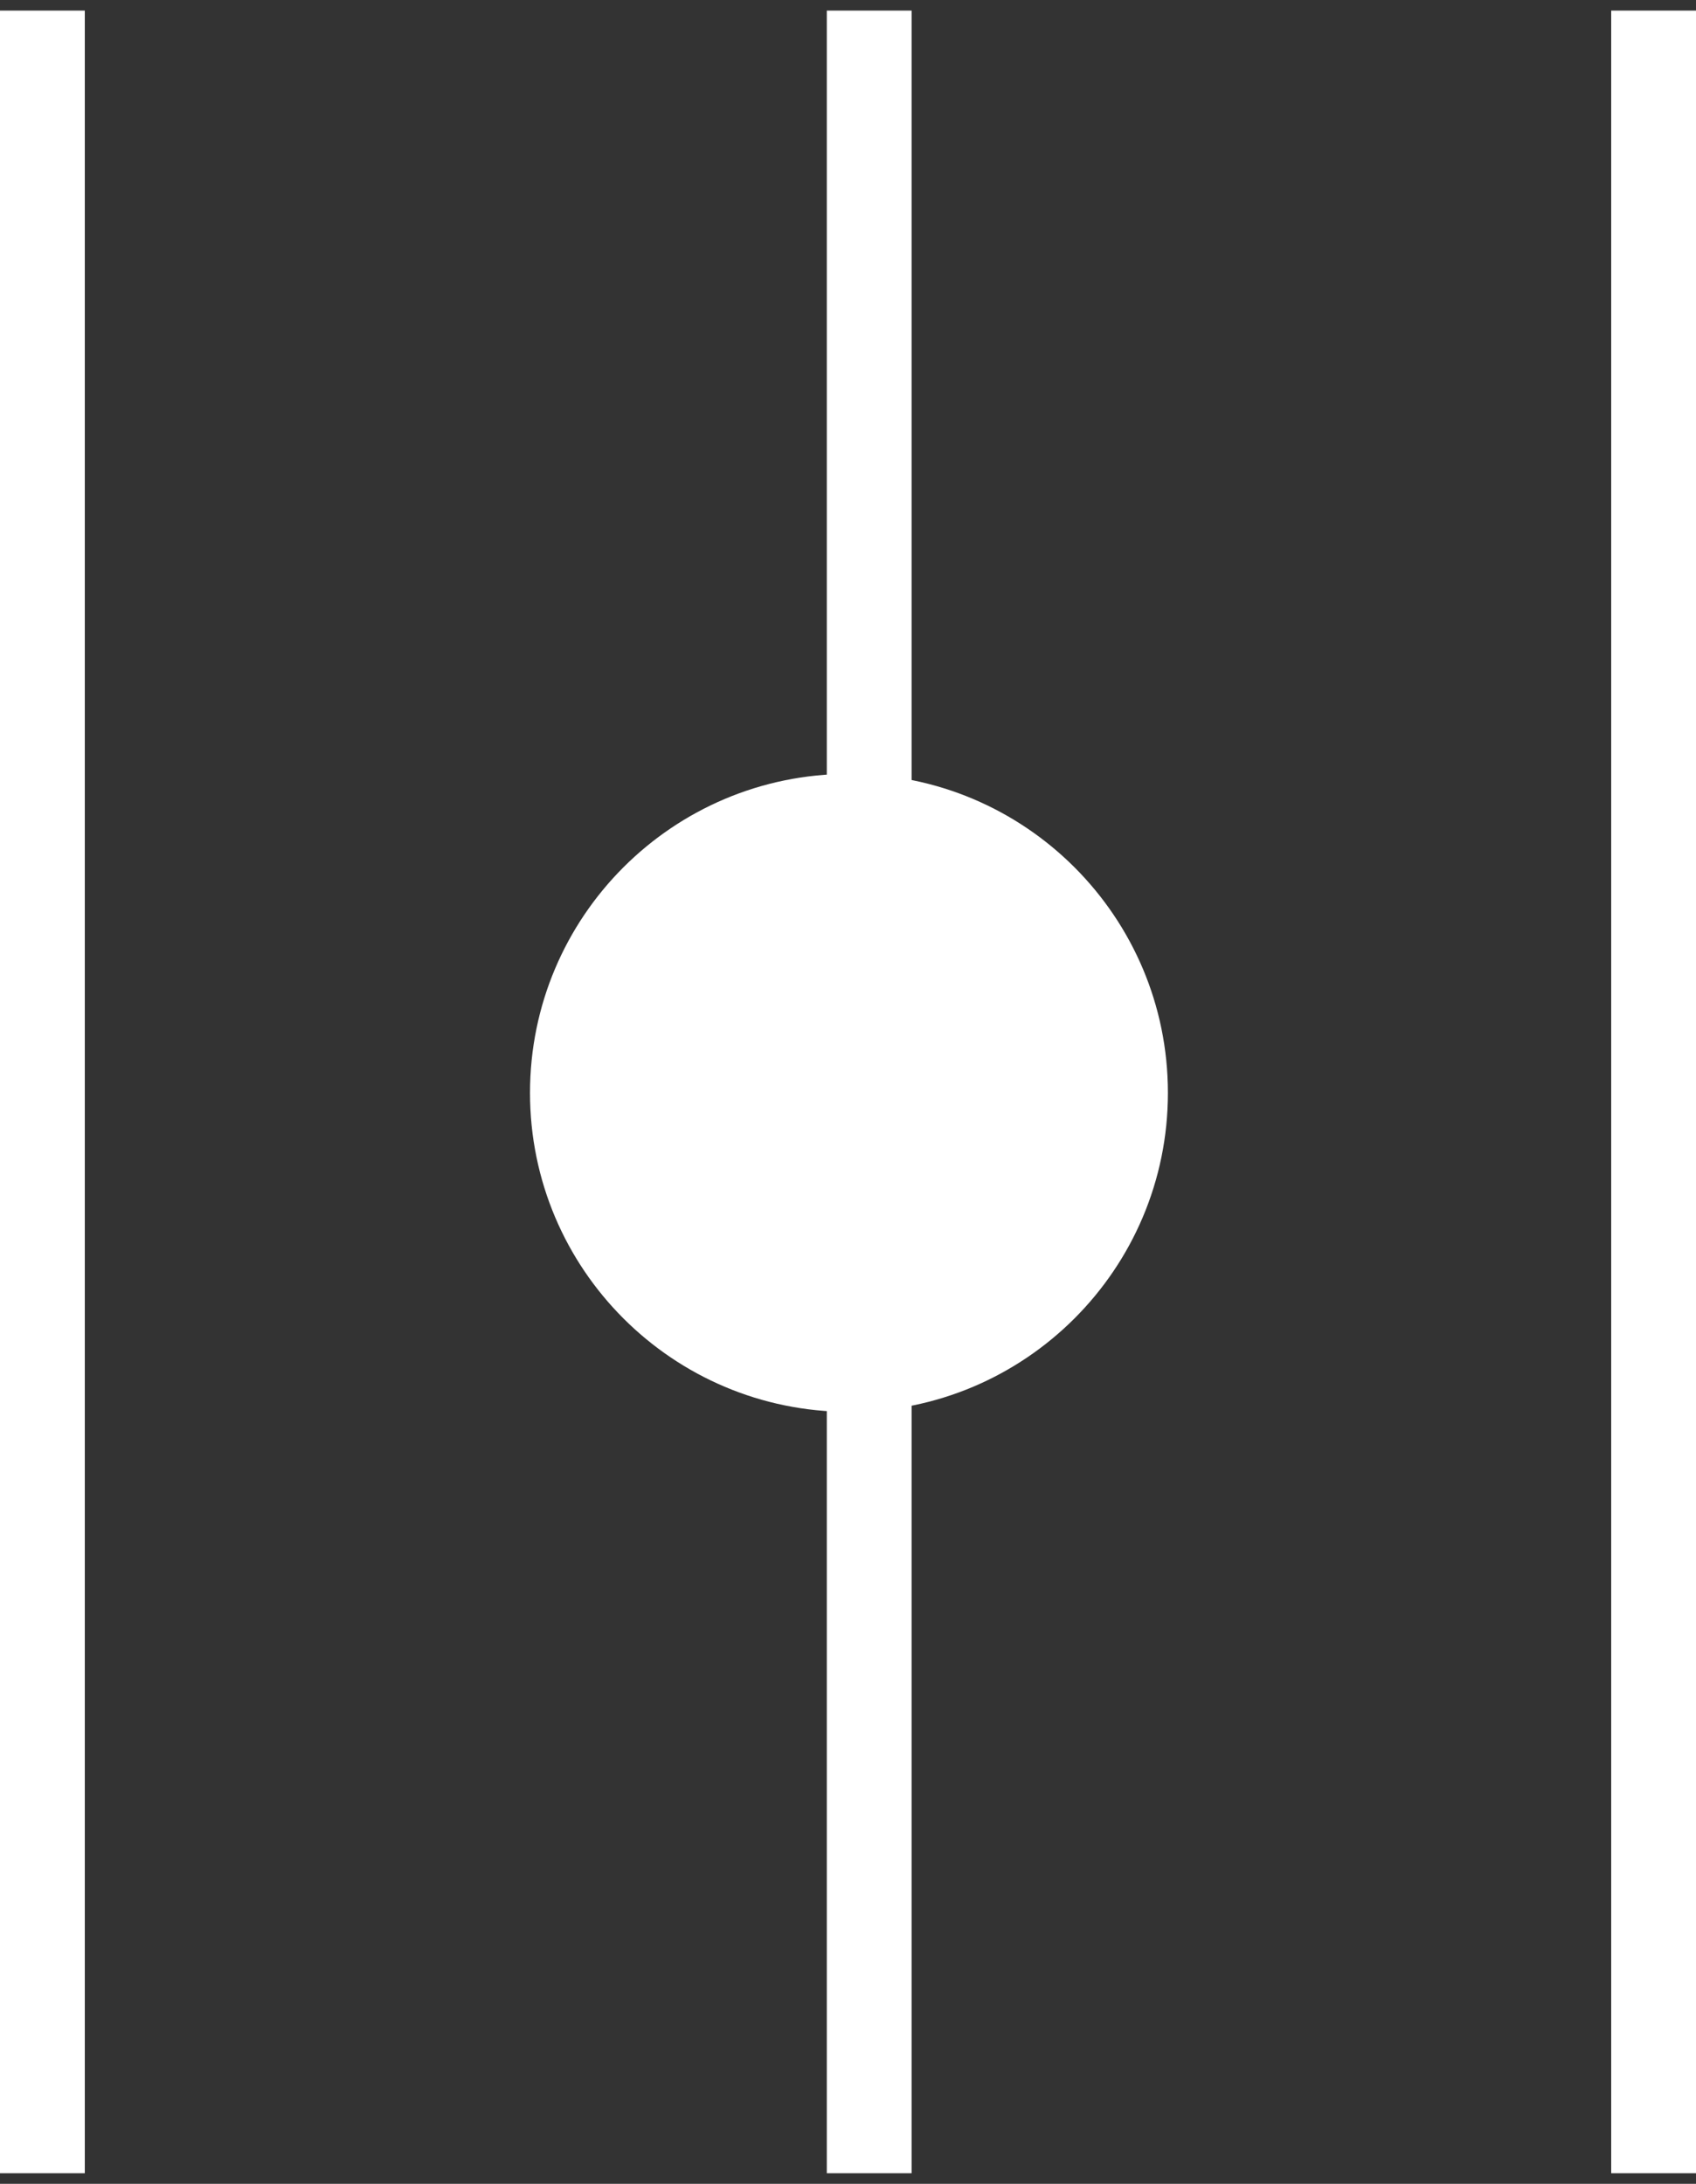 <svg width="80" height="103" viewBox="0 0 80 103" fill="none" xmlns="http://www.w3.org/2000/svg">
<rect x="0" y="0" width="80" height="103" fill="#333333" stroke="none"/>
<path d="M40.045 36.5C48.354 36.5 55.09 43.236 55.09 51.545C55.09 59.854 48.354 66.59 40.045 66.59C31.736 66.59 25 59.854 25 51.545C25 43.236 31.736 36.5 40.045 36.5Z" fill="white"/>
<path d="M78 102.5L78 0.5" stroke="white" stroke-width="4"/>
<path d="M41 102.5L41 0.5" stroke="white" stroke-width="4"/>
<path d="M2 102.5L2 0.5" stroke="white" stroke-width="4"/>
</svg>

